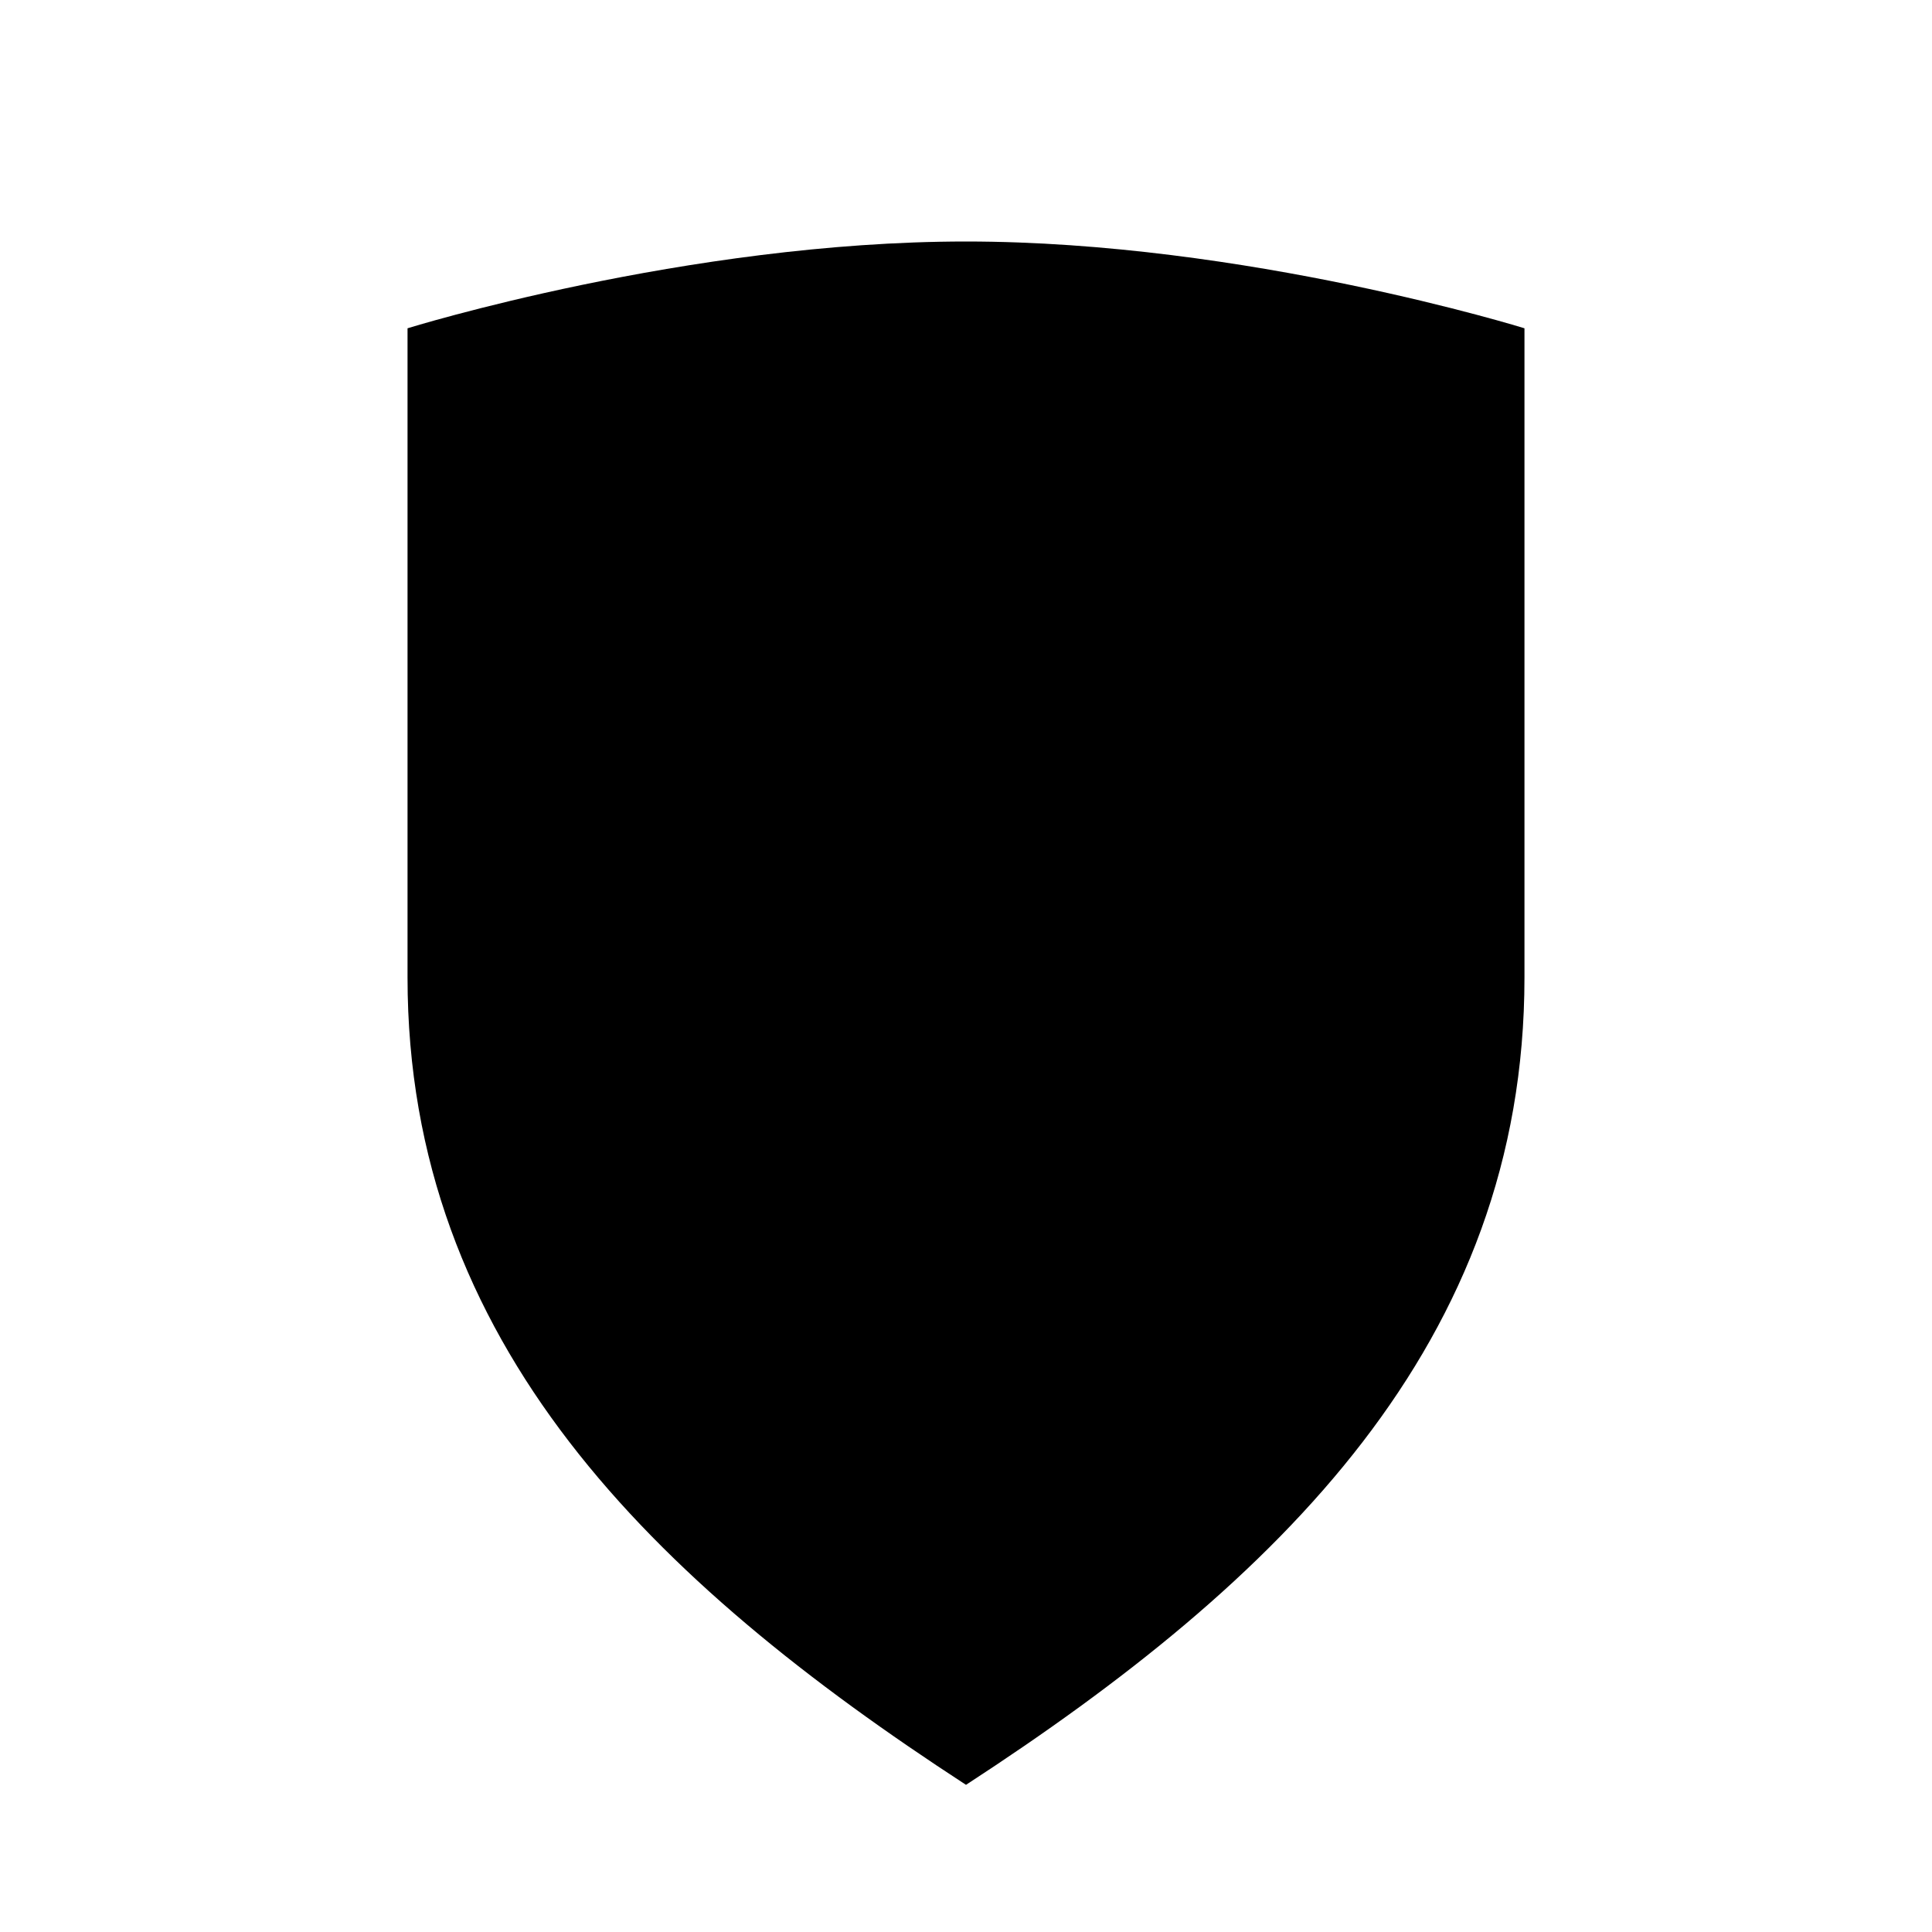 <svg xmlns="http://www.w3.org/2000/svg" width="700" height="700" viewBox="0 0 512 512">
  <path fill="#000" d="M256 64c74 0 148 23 148 23v172c0 97-65 160-148 214-83-54-148-117-148-214V87s74-23 148-23z"/>
  <path fill="#000" d="M168 152v96l50-50 38 38 38-38 50 50v-96l-88 88-88-88z"/>
  <path fill="#000" d="M256 228l-22 66 22 30 22-30-22-66z"/>
</svg>
